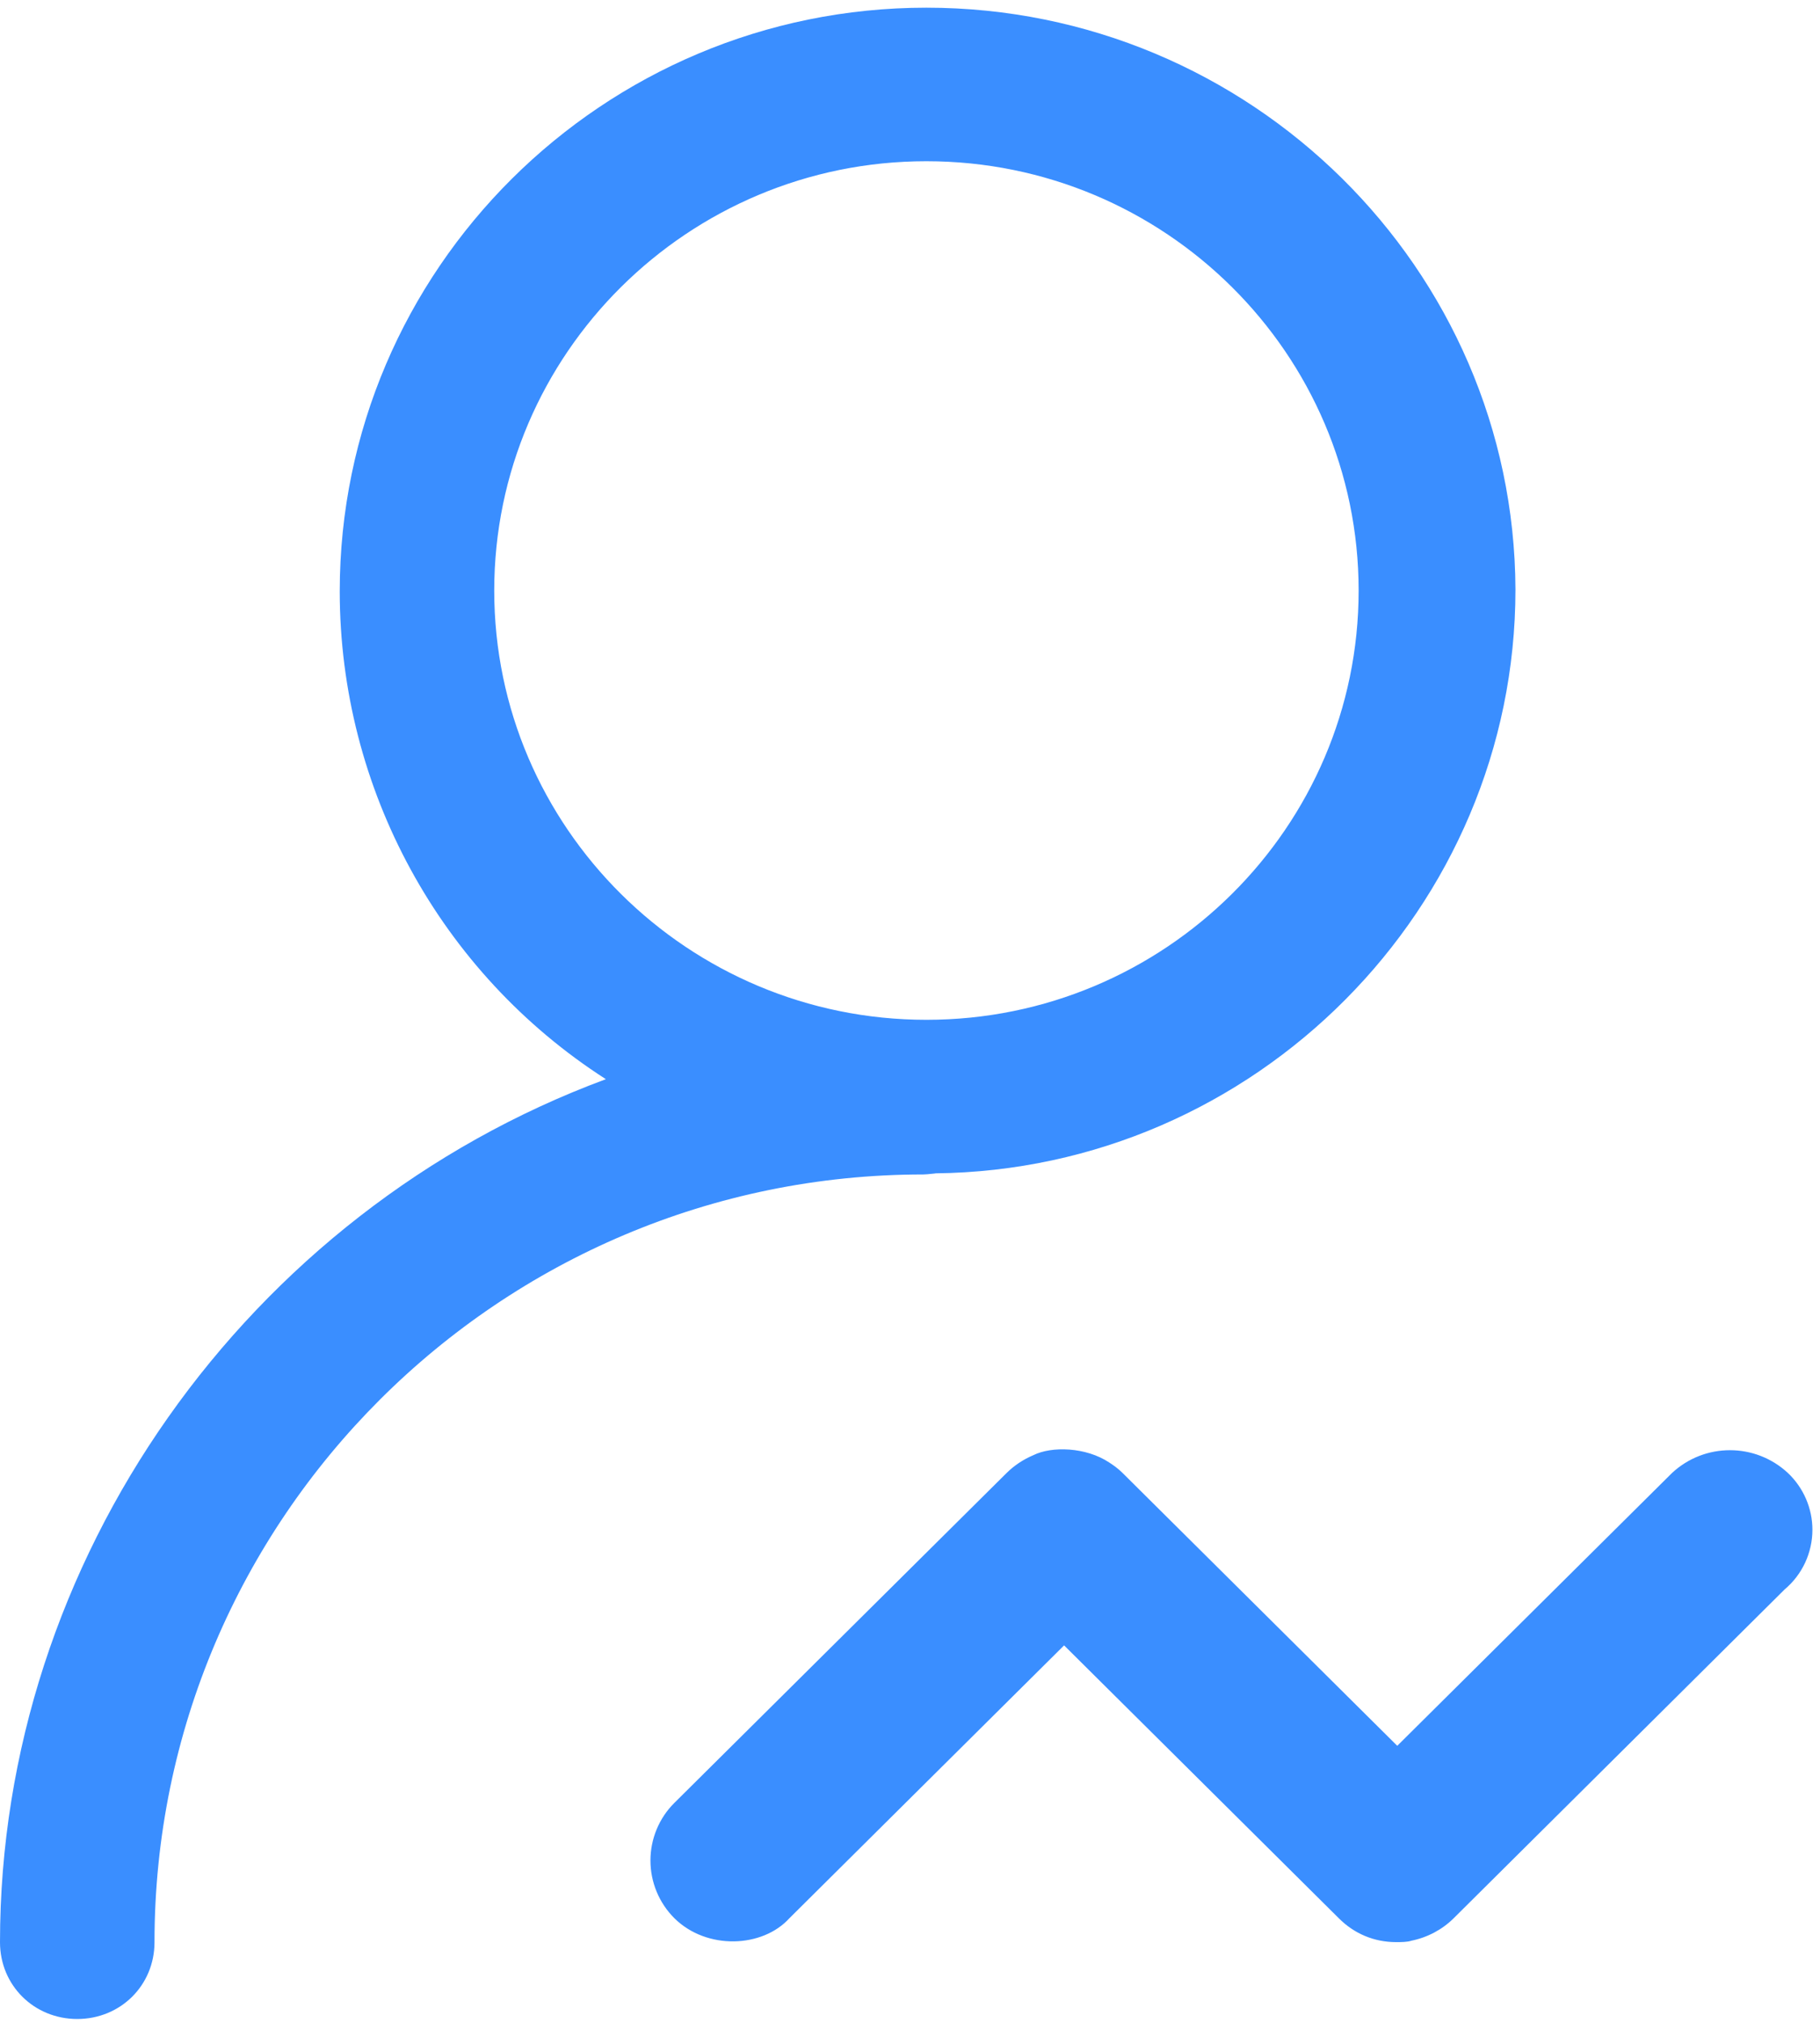 ﻿<?xml version="1.0" encoding="utf-8"?>
<svg version="1.1" xmlns:xlink="http://www.w3.org/1999/xlink" width="18px" height="20px" xmlns="http://www.w3.org/2000/svg">
  <g transform="matrix(1 0 0 1 -1353 -3267 )">
    <path d="M 17.925 15.125  C 17.925 14.913  17.837 14.71  17.683 14.564  C 17.36 14.263  16.859 14.263  16.536 14.564  L 13.819 17.261  L 11.104 14.565  C 11.053 14.514  11.004 14.482  10.972 14.461  C 10.74 14.306  10.4 14.297  10.219 14.388  C 10.12 14.43  10.031 14.489  9.955 14.564  L 6.669 17.826  C 6.518 17.976  6.433 18.182  6.433 18.395  C 6.433 18.609  6.518 18.814  6.669 18.965  C 6.99 19.283  7.542 19.259  7.808 18.965  L 10.524 16.268  L 13.24 18.965  C 13.394 19.12  13.592 19.202  13.808 19.202  C 13.853 19.202  13.92 19.202  13.959 19.188  C 14.117 19.156  14.263 19.079  14.377 18.966  L 17.65 15.715  C 17.824 15.569  17.925 15.353  17.925 15.125  Z M 9.25 11.601  C 12.414 11.568  14.988 8.978  14.988 5.828  C 14.976 2.655  12.364 0.076  9.162 0.076  C 5.963 0.076  3.36 2.666  3.36 5.848  C 3.361 7.801  4.353 9.618  5.992 10.67  C 2.439 11.986  0 15.423  0 19.203  C 0 19.629  0.336 19.962  0.764 19.962  C 1.192 19.962  1.528 19.629  1.528 19.203  C 1.528 15.017  4.94 11.612  9.132 11.612  C 9.155 11.612  9.182 11.609  9.25 11.602  Z M 4.888 5.839  C 4.888 3.498  6.806 1.594  9.162 1.594  C 11.52 1.594  13.437 3.497  13.437 5.839  C 13.437 8.179  11.52 10.083  9.163 10.083  C 6.806 10.083  4.888 8.18  4.888 5.839  Z " fill-rule="nonzero" fill="#3a8eff" stroke="none" transform="matrix(1 0 0 1 1353 3267 )" />
  </g>
</svg>